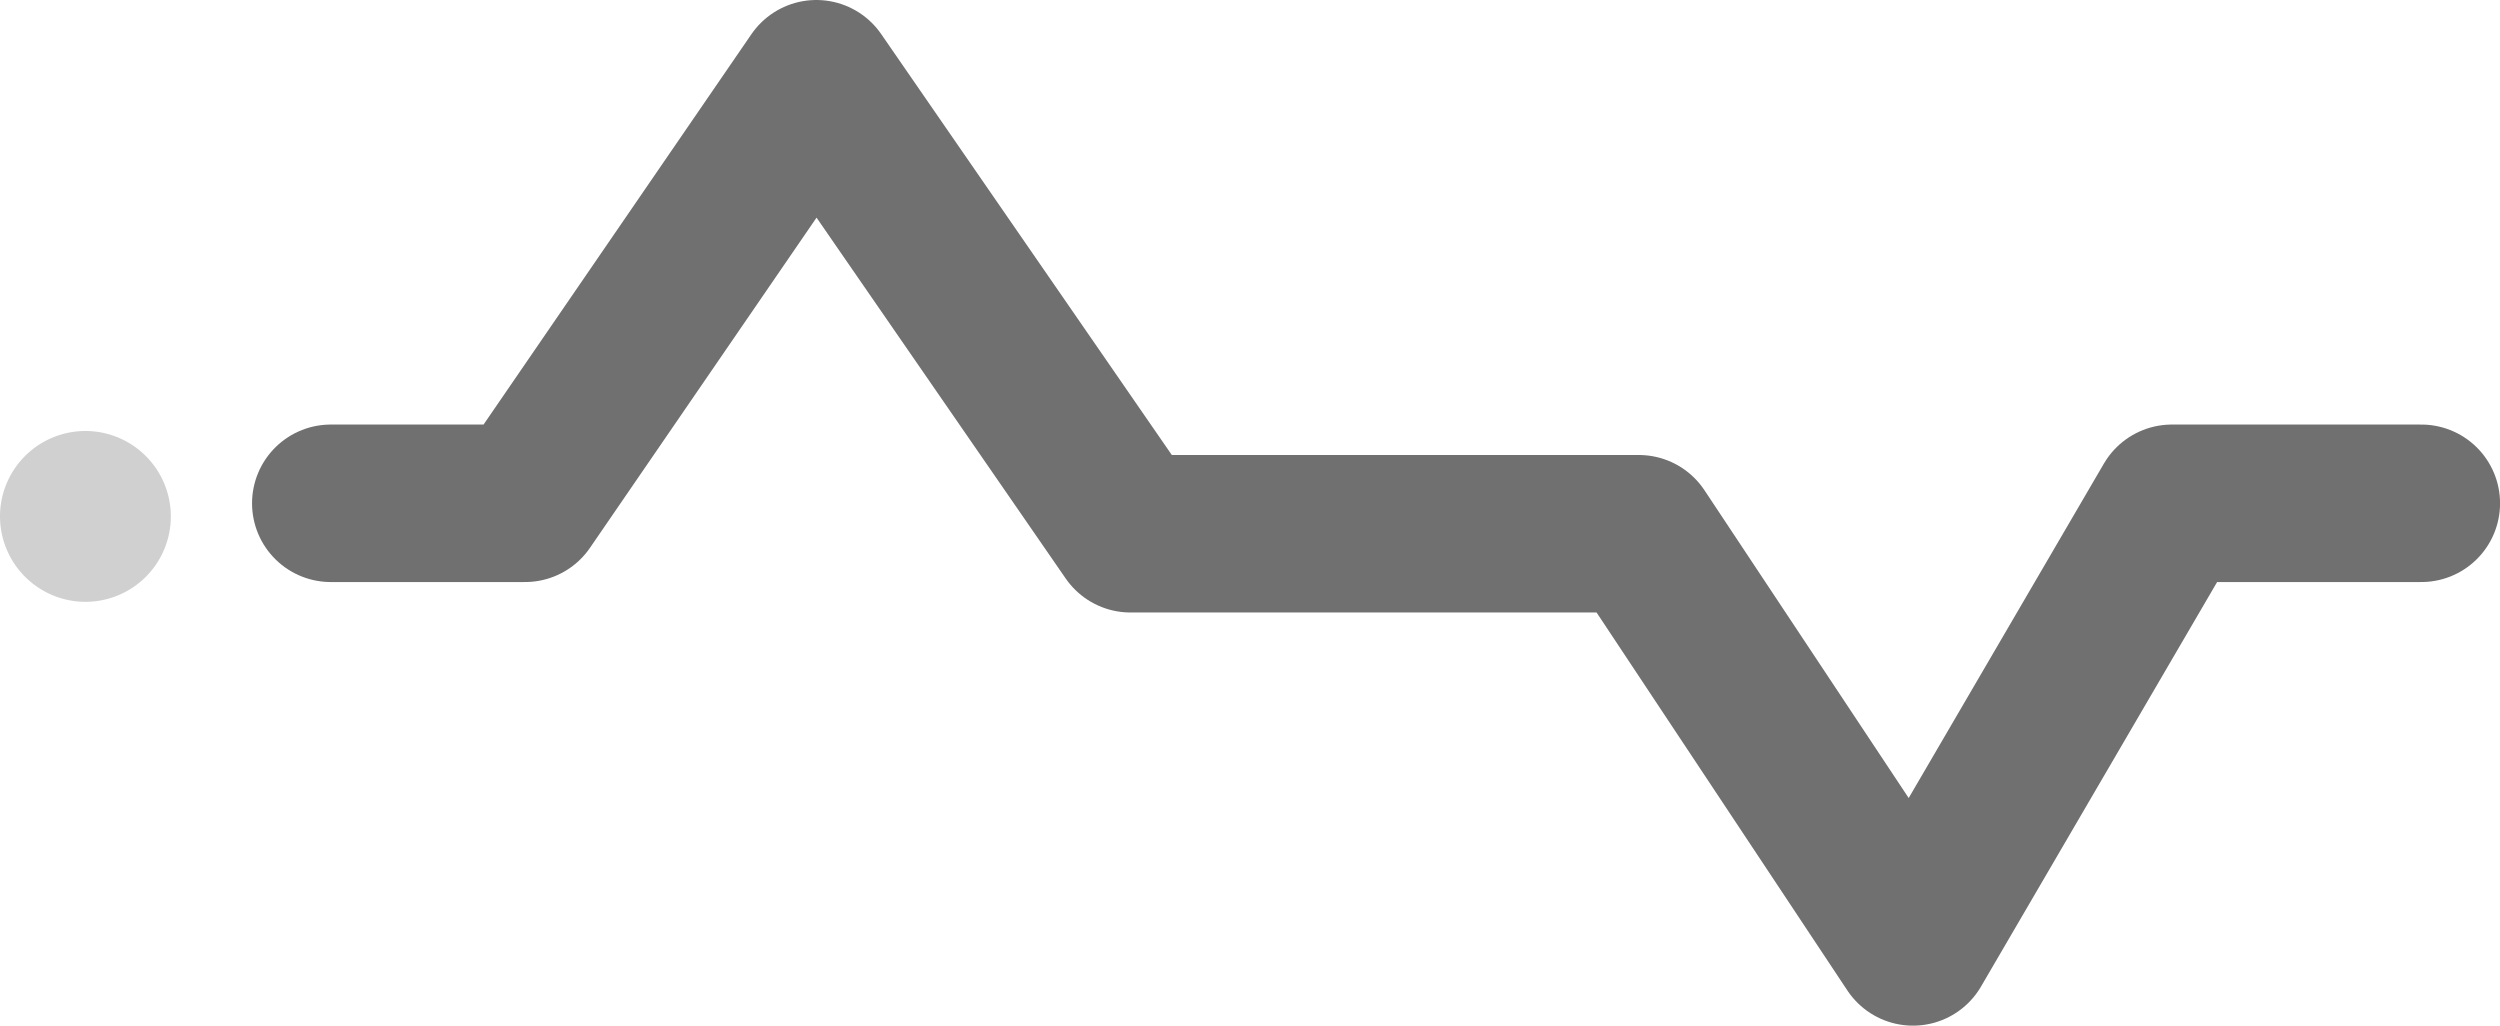 <svg xmlns="http://www.w3.org/2000/svg" width="47.621" height="19.537" viewBox="0 0 47.621 19.537"><g id="Сгруппировать_242" data-name="Сгруппировать 242" transform="translate(-171.592 -238.124)" fill-rule="evenodd"><path id="Контур_97" data-name="Контур 97" d="M173.22 253.132a1.627 1.627 0 10-1.628-1.627 1.63 1.63 0 001.628 1.627z" transform="translate(0 -3.544)" fill="#d0d0d0"/><path id="Контур_98" data-name="Контур 98" d="M177.893 247.711h3.7l5.549-8.087 5.984 8.667h9.683l5.222 7.87 4.932-8.45h4.751" fill="none" stroke="#707070" stroke-linecap="round" stroke-linejoin="round" stroke-width="3"/></g></svg>